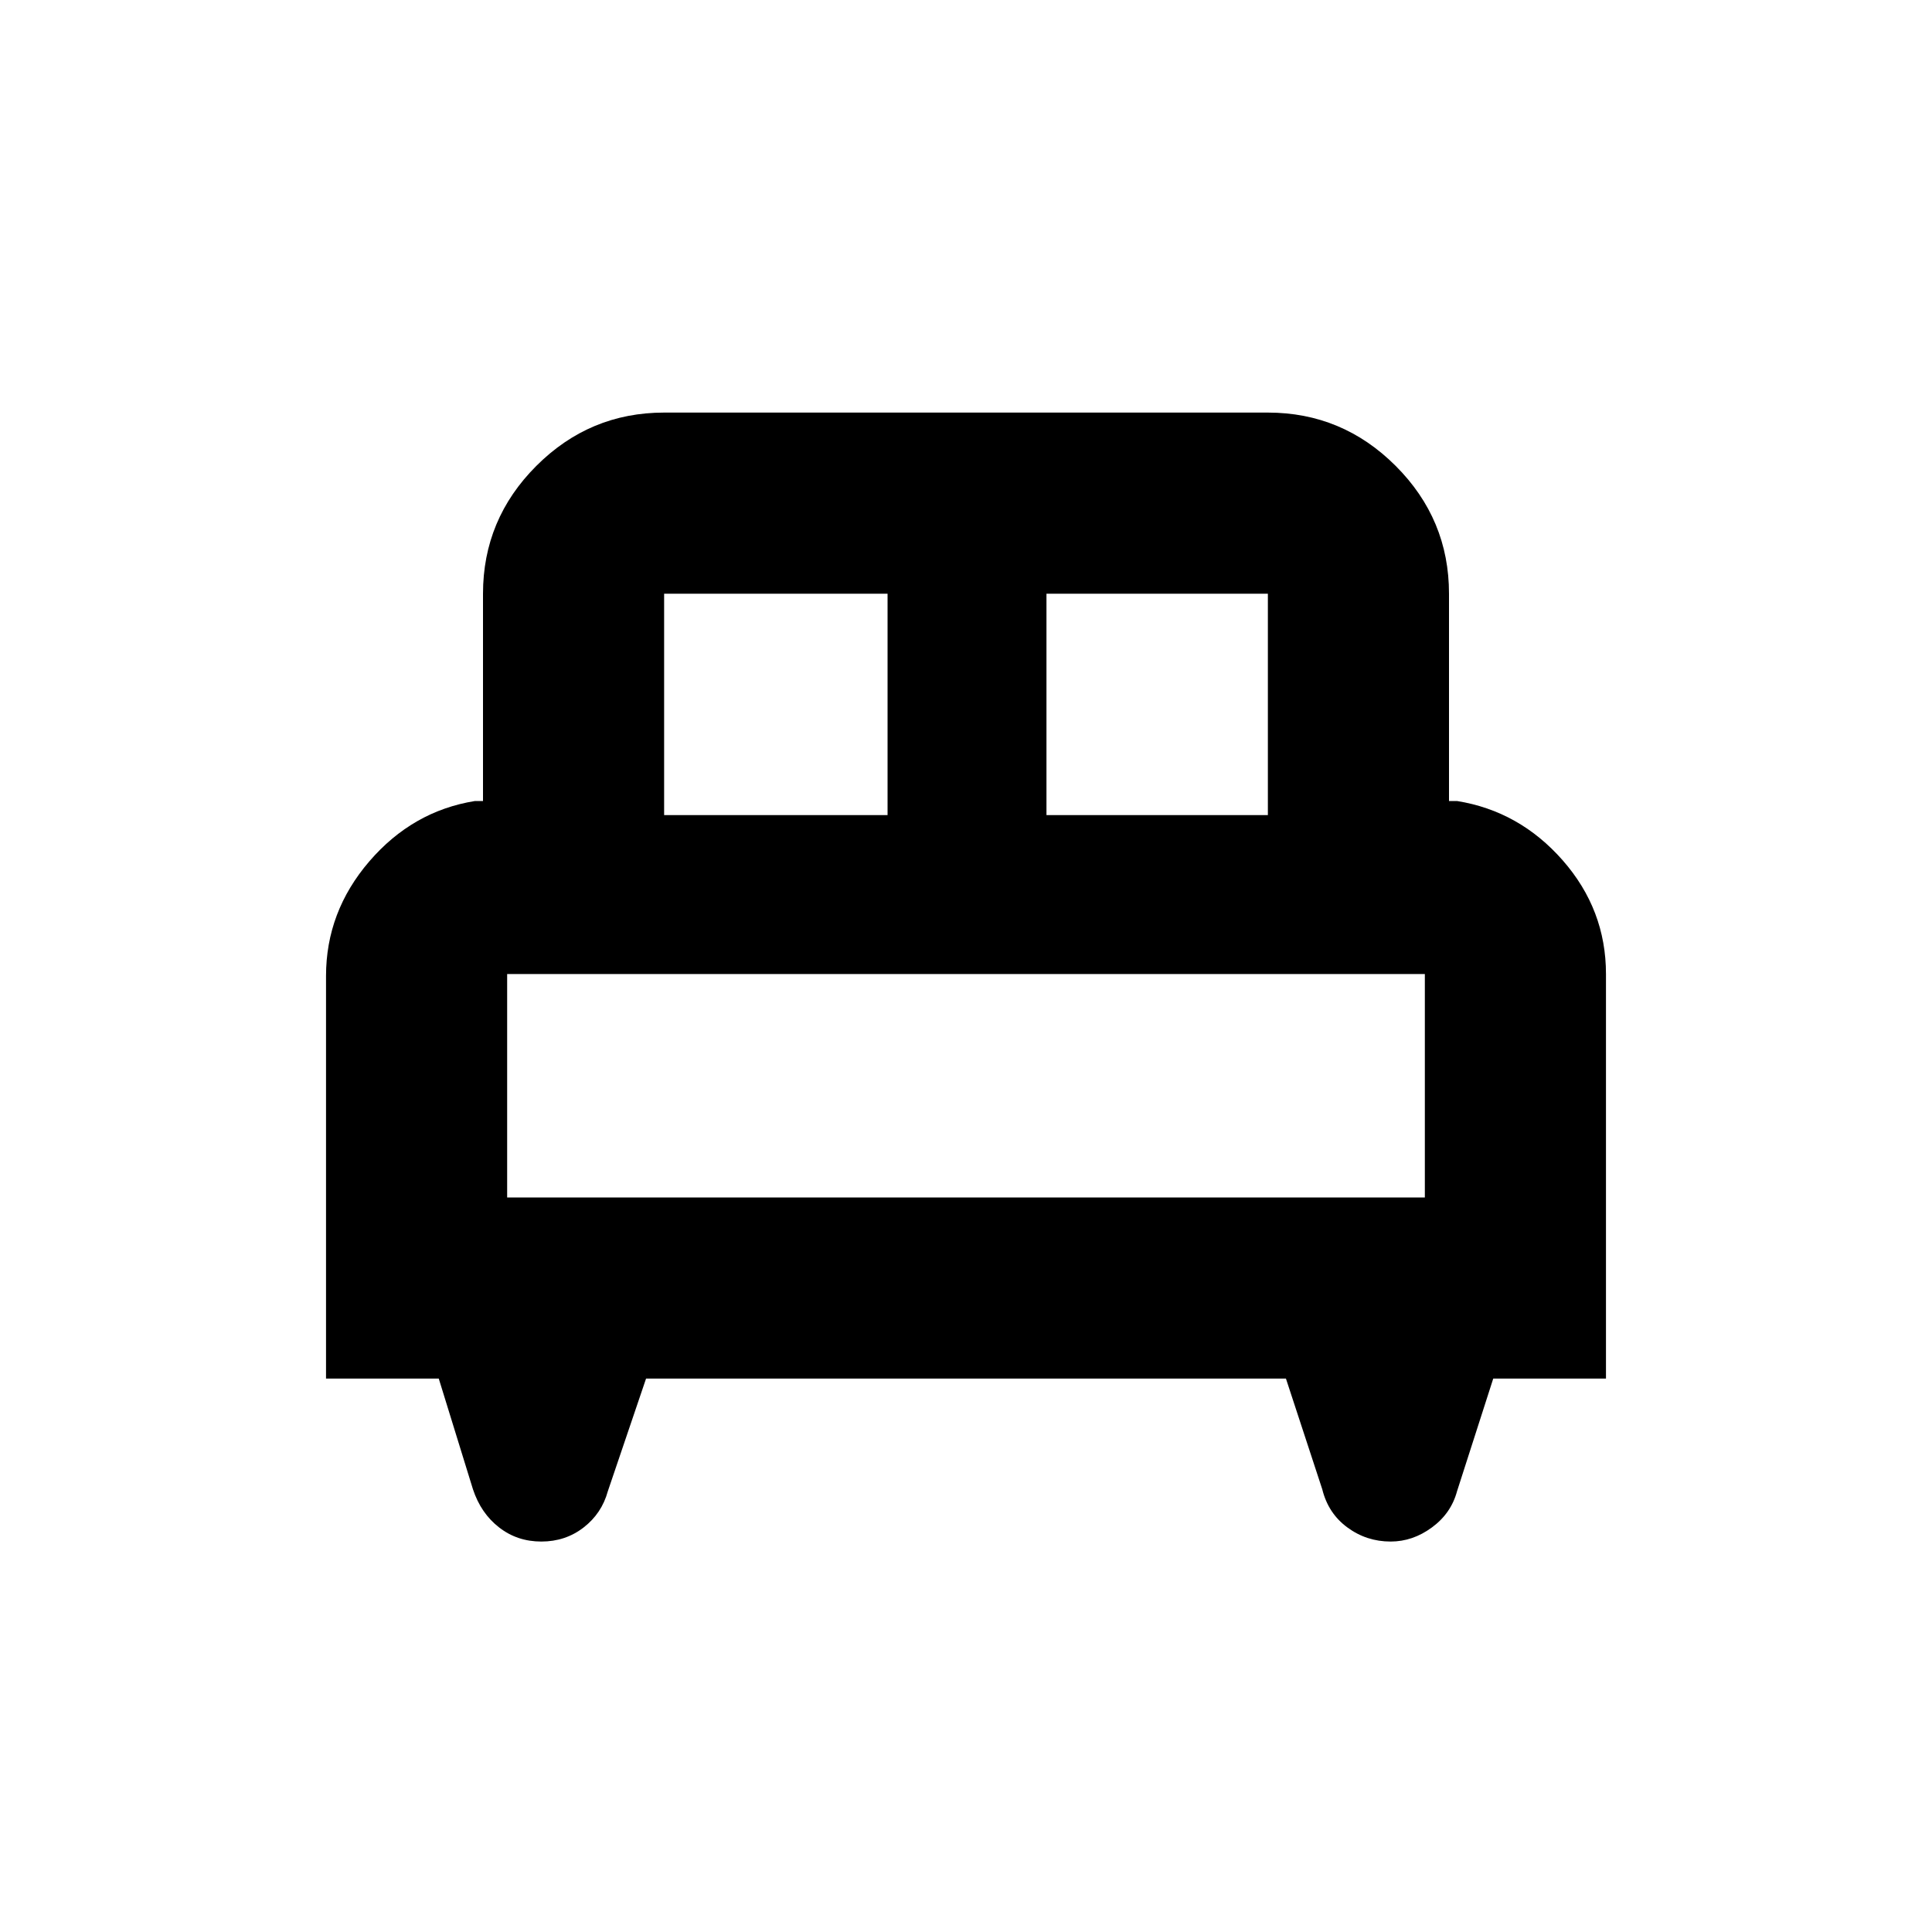 <svg xmlns="http://www.w3.org/2000/svg" height="20" width="20"><path d="M3.375 14.271V10.104Q3.375 9.438 3.823 8.917Q4.271 8.396 4.917 8.292H5V6.146Q5 5.375 5.552 4.823Q6.104 4.271 6.875 4.271H13.125Q13.896 4.271 14.448 4.823Q15 5.375 15 6.146V8.292H15.083Q15.729 8.396 16.177 8.906Q16.625 9.417 16.625 10.083V14.271H15.458L15.083 15.438Q15.021 15.667 14.823 15.812Q14.625 15.958 14.396 15.958Q14.146 15.958 13.948 15.812Q13.75 15.667 13.688 15.417L13.312 14.271H6.688L6.292 15.438Q6.229 15.667 6.042 15.812Q5.854 15.958 5.604 15.958Q5.354 15.958 5.167 15.812Q4.979 15.667 4.896 15.417L4.542 14.271ZM10.833 8.438H13.125V6.146Q13.125 6.146 13.125 6.146Q13.125 6.146 13.125 6.146H10.833ZM6.875 8.438H9.188V6.146H6.875Q6.875 6.146 6.875 6.146Q6.875 6.146 6.875 6.146ZM5.25 12.396H14.75V10.083Q14.75 10.083 14.75 10.083Q14.75 10.083 14.75 10.083H5.25Q5.25 10.083 5.25 10.083Q5.25 10.083 5.25 10.083ZM14.75 12.396H5.25Q5.25 12.396 5.25 12.396Q5.25 12.396 5.25 12.396H14.75Q14.75 12.396 14.75 12.396Q14.75 12.396 14.75 12.396Z"/></svg>